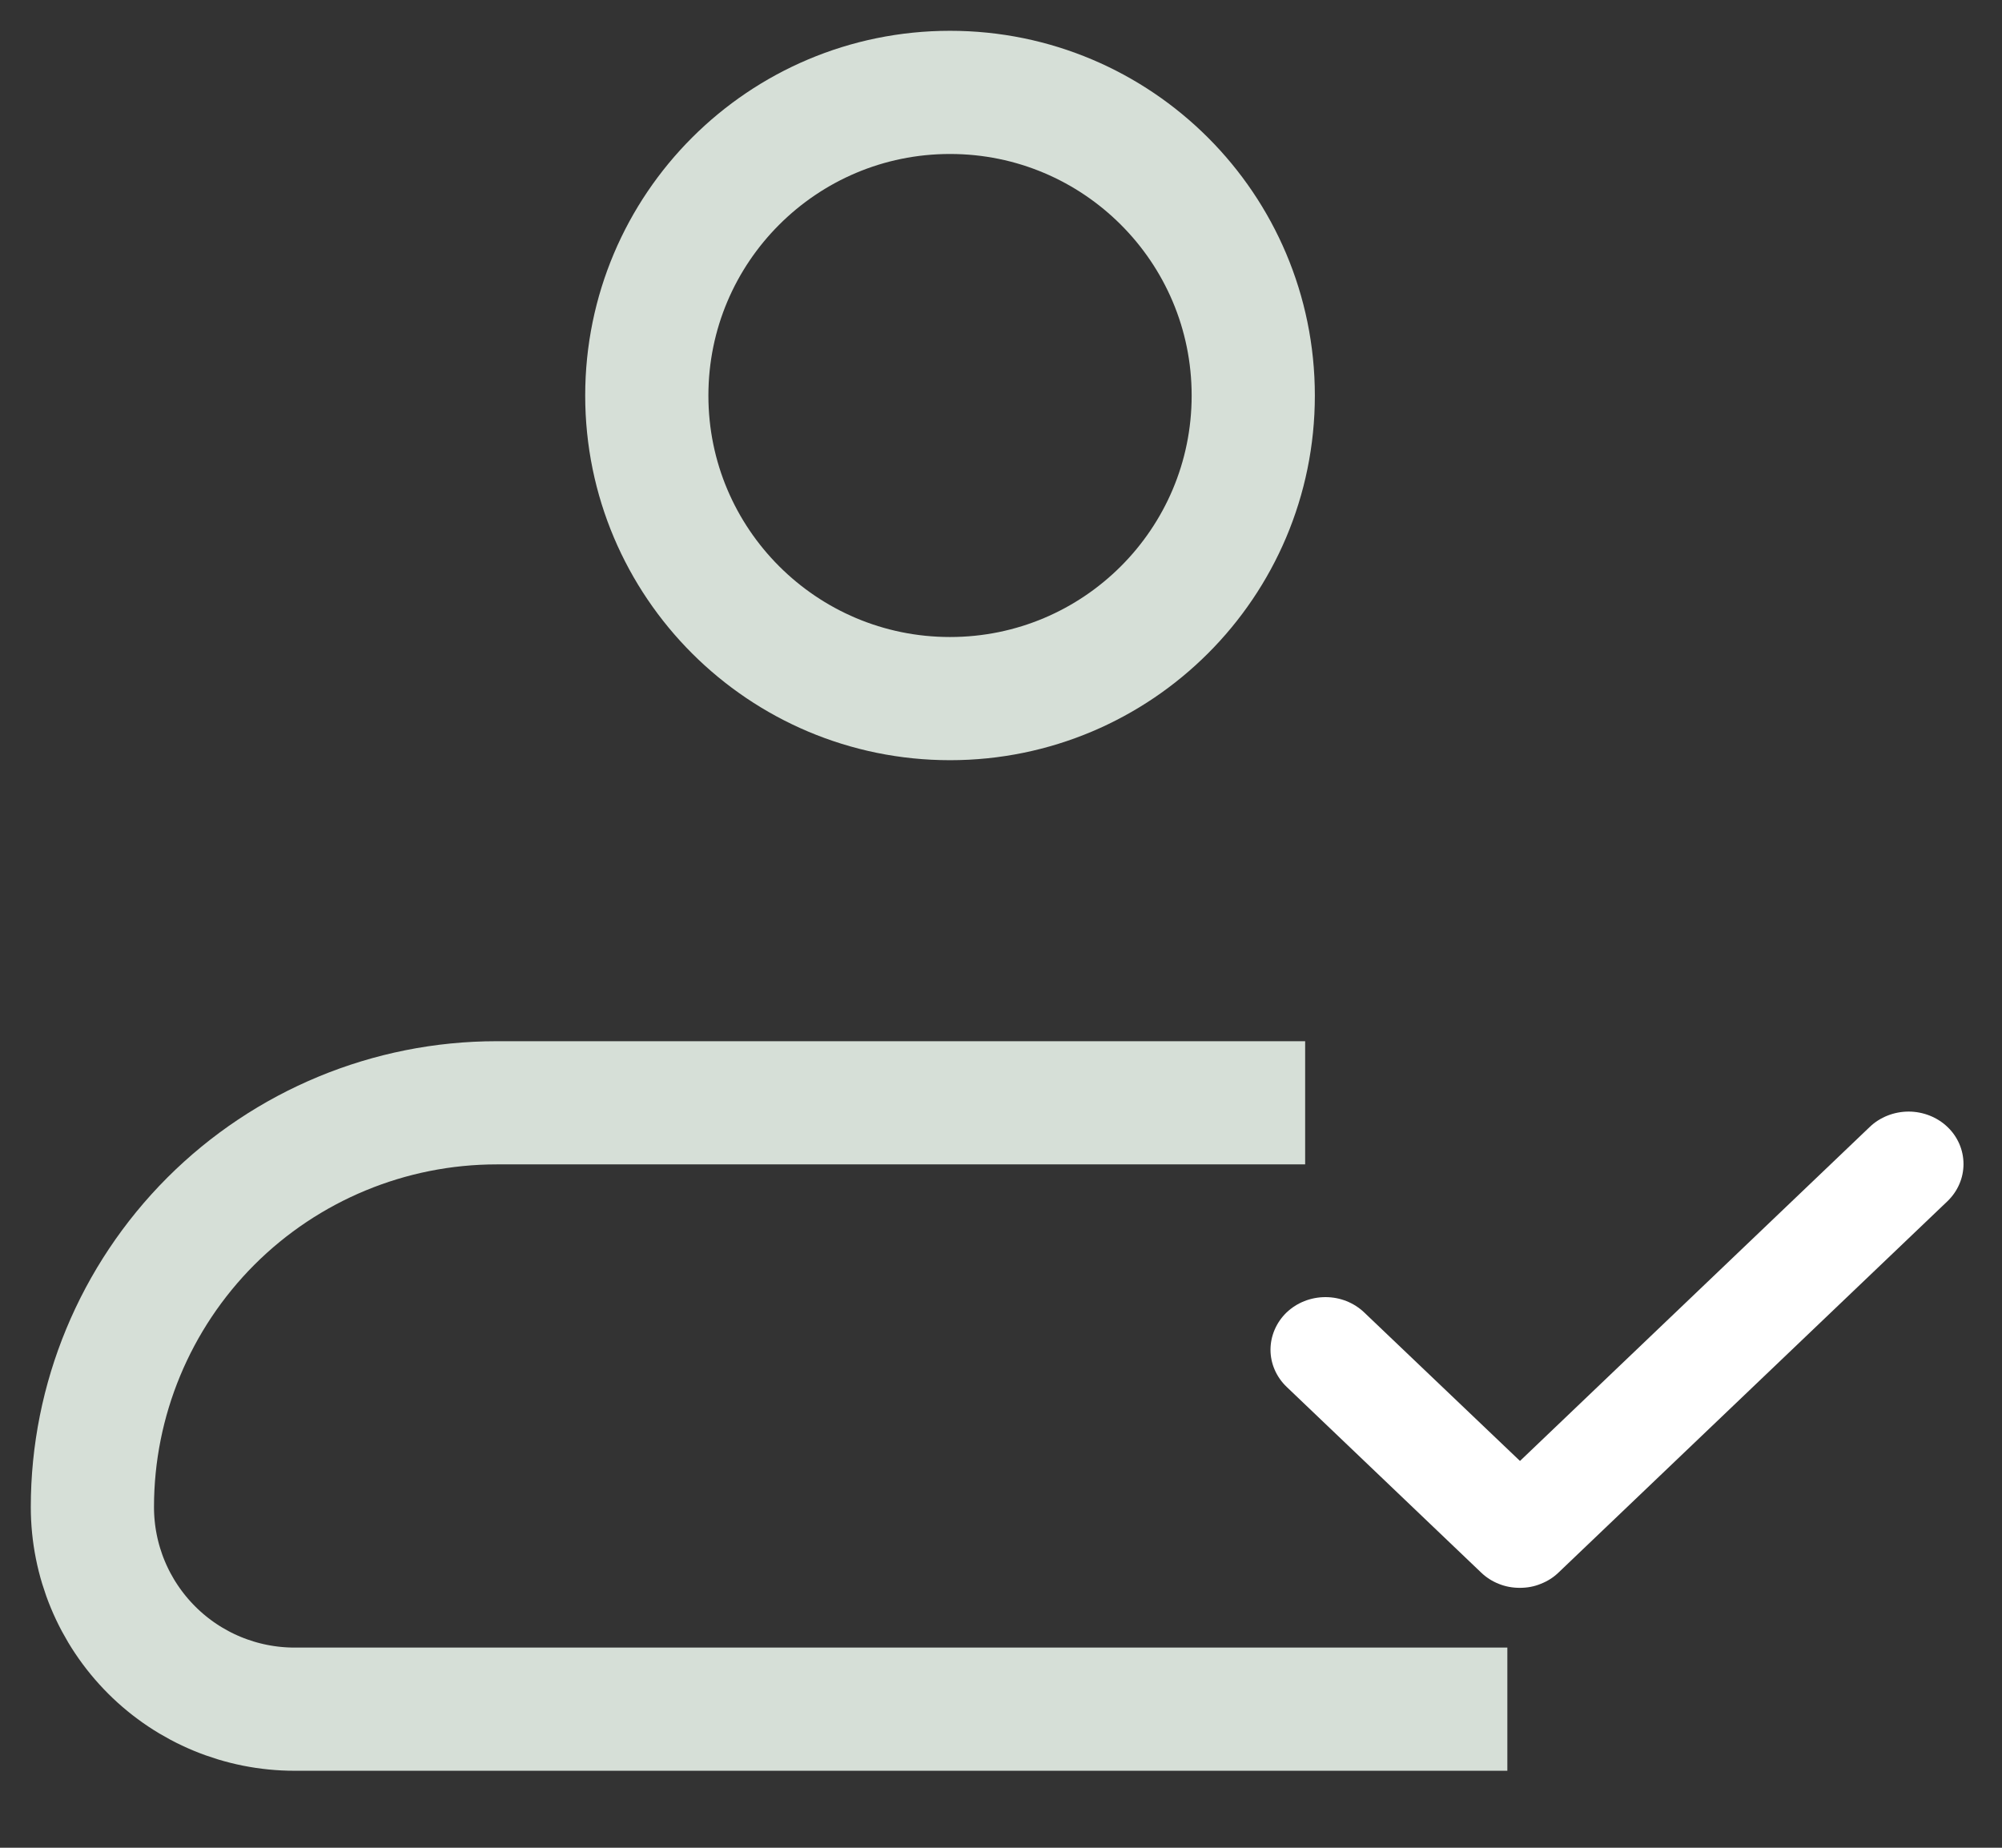 <svg width="13" height="12" viewBox="0 0 13 12" fill="none" xmlns="http://www.w3.org/2000/svg">
<rect x="0" y="0" width="13" height="12" fill="#333333" stroke="none"/>
<path d="M8.475 7.162H3.225C2.529 7.162 1.861 7.439 1.369 7.931C0.877 8.424 0.6 9.091 0.6 9.787C0.6 10.136 0.738 10.469 0.985 10.716C1.231 10.962 1.565 11.1 1.913 11.1H9.788" stroke="#D6DFD7" stroke-width="0.8" stroke-linejoin="round"/>
<path d="M6.169 4.537C7.256 4.537 8.138 3.656 8.138 2.569C8.138 1.481 7.256 0.6 6.169 0.6C5.082 0.6 4.2 1.481 4.2 2.569C4.2 3.656 5.082 4.537 6.169 4.537Z" stroke="#D6DFD7" stroke-width="0.8"/>
<path d="M12.646 7.319C12.613 7.287 12.573 7.262 12.53 7.245C12.487 7.228 12.44 7.219 12.394 7.219C12.347 7.219 12.3 7.228 12.257 7.245C12.214 7.262 12.174 7.287 12.141 7.319L9.87 9.488L8.859 8.524C8.792 8.46 8.702 8.424 8.607 8.424C8.512 8.424 8.421 8.46 8.354 8.524C8.288 8.588 8.25 8.675 8.25 8.766C8.25 8.856 8.288 8.943 8.355 9.007L9.617 10.212C9.65 10.244 9.689 10.269 9.732 10.286C9.776 10.304 9.822 10.312 9.869 10.312C9.916 10.312 9.962 10.304 10.005 10.286C10.049 10.269 10.088 10.244 10.121 10.212L12.646 7.801C12.679 7.769 12.705 7.732 12.723 7.69C12.741 7.649 12.75 7.604 12.75 7.56C12.75 7.515 12.741 7.471 12.723 7.429C12.705 7.388 12.679 7.35 12.646 7.319H12.646Z" fill="white"/>
</svg>
